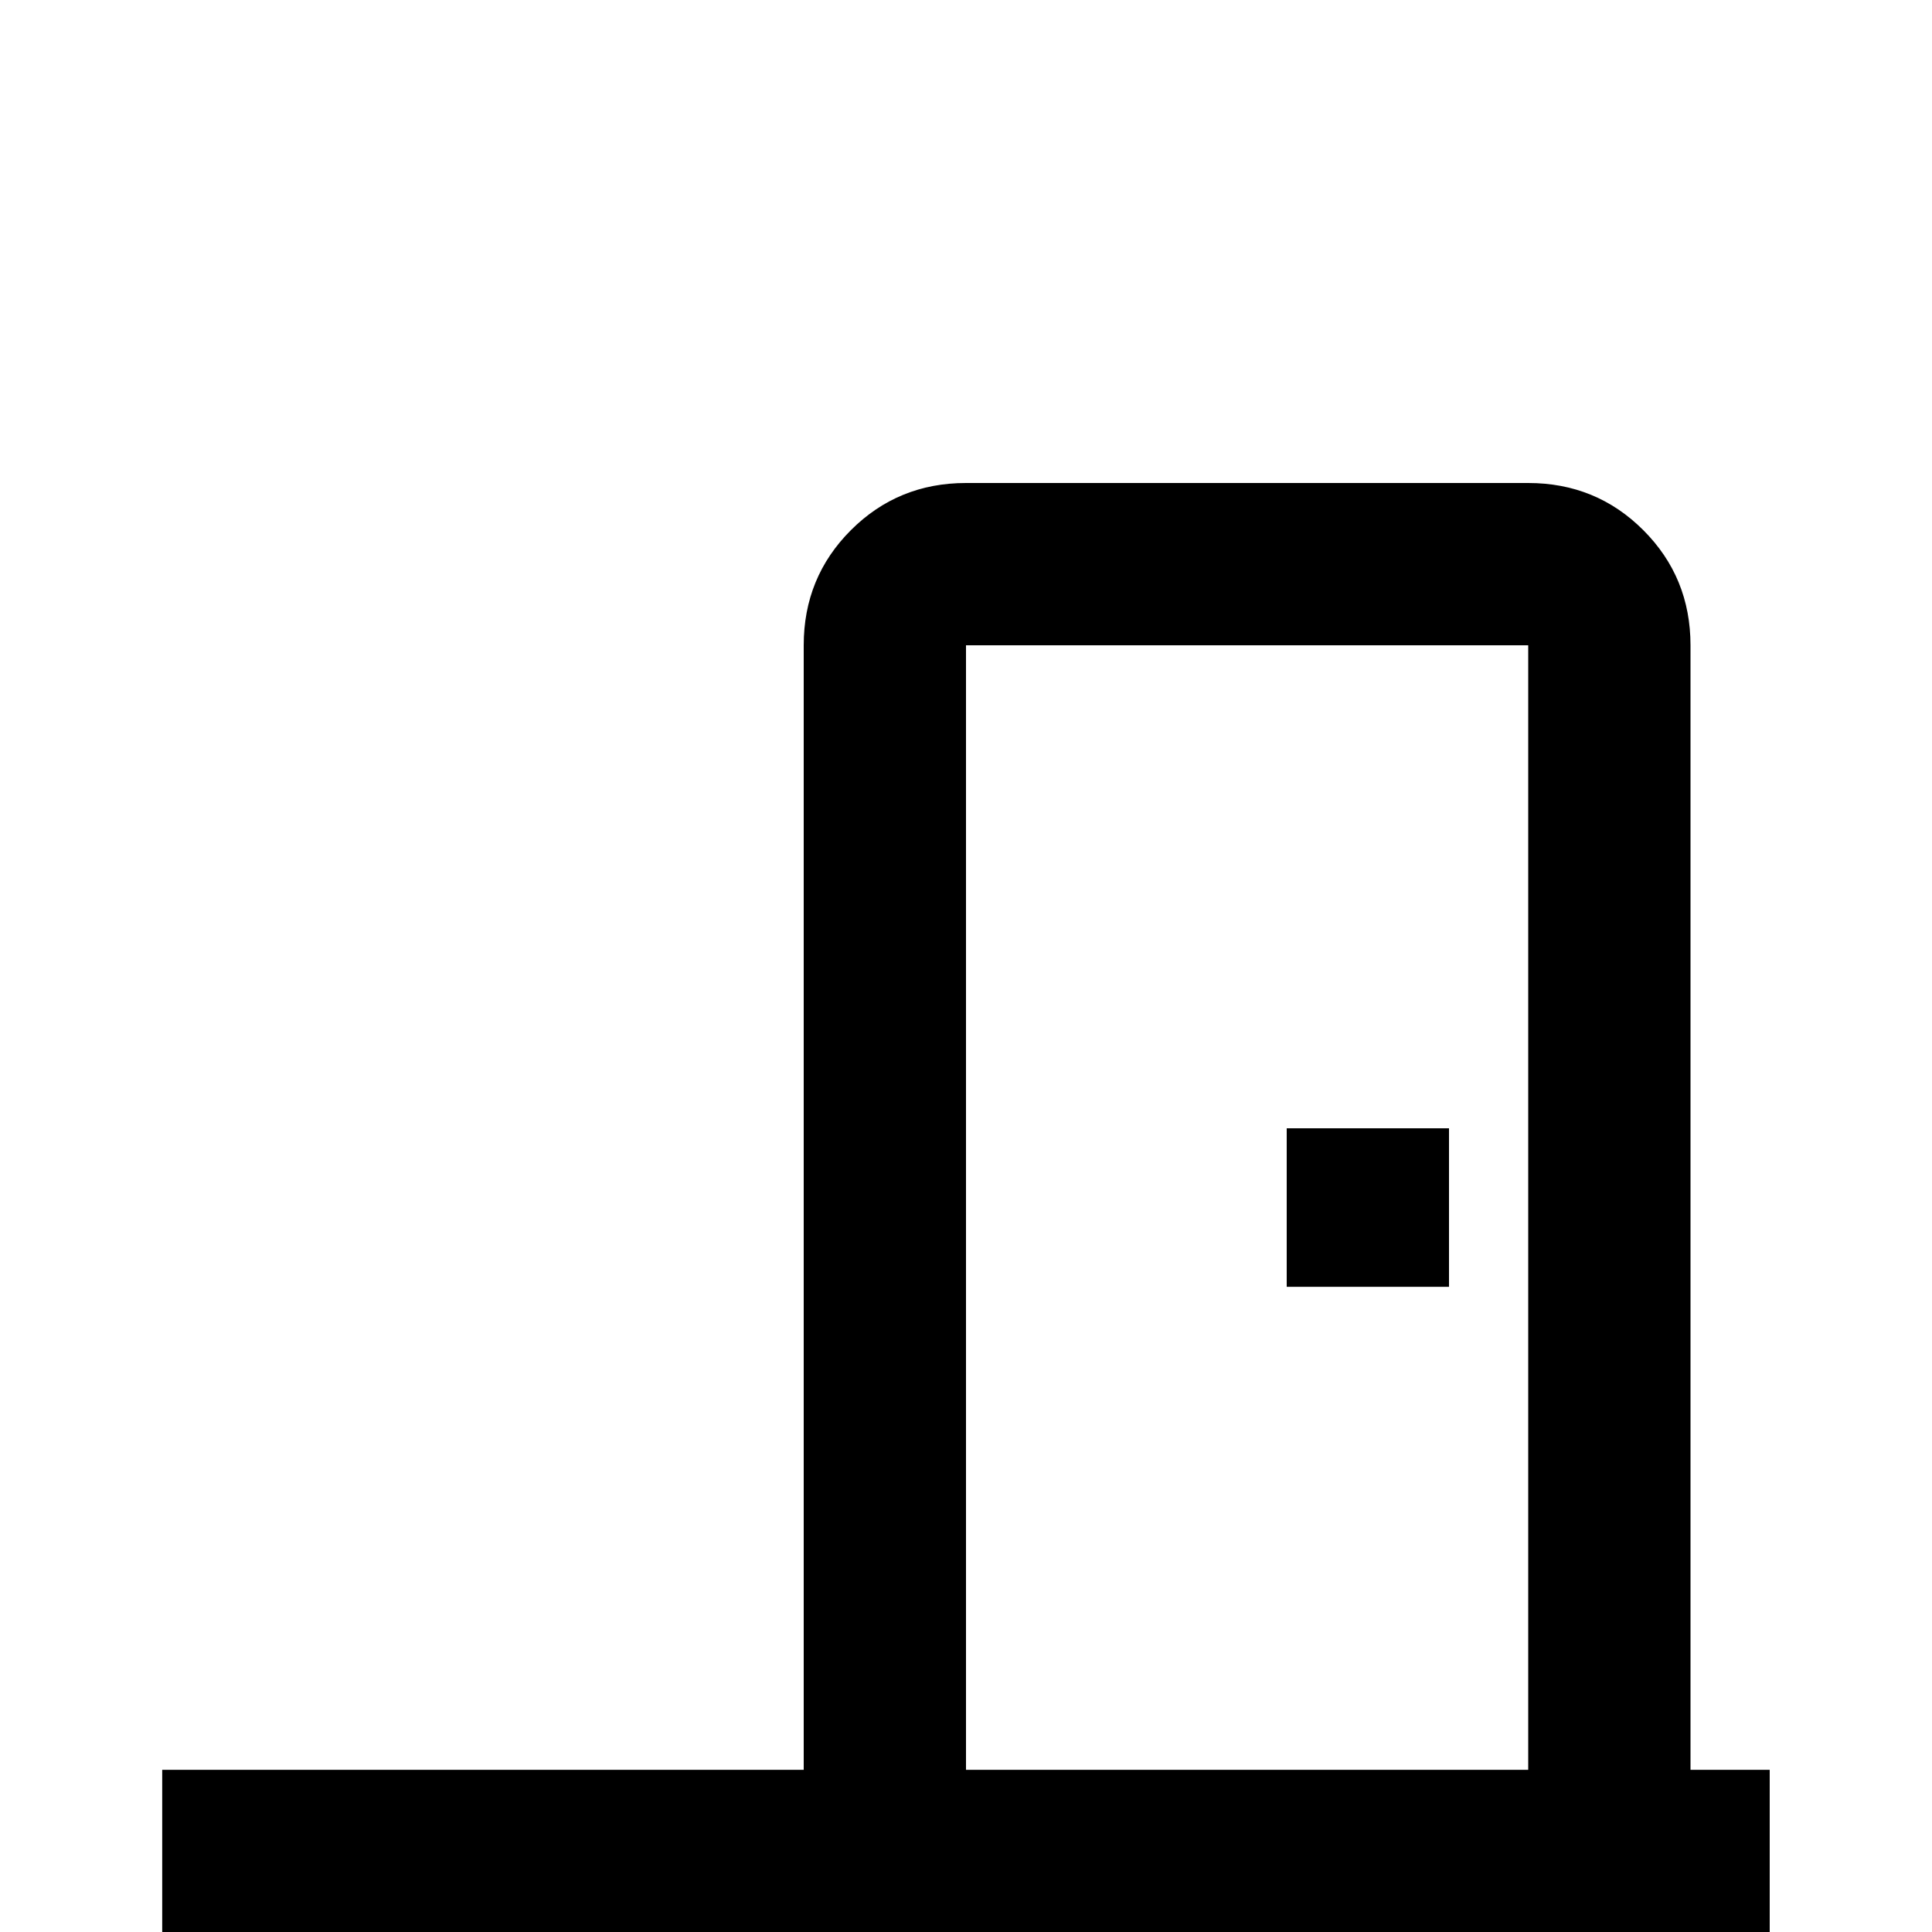 <!-- Generated by IcoMoon.io -->
<svg version="1.1" xmlns="http://www.w3.org/2000/svg" width="24" height="24" viewBox="0 0 24 24">
<title>door_closed</title>
<path d="M15.984 14.016h2.016v1.969h-2.016v-1.969zM12 6h6.984q0.844 0 1.43 0.586t0.586 1.43v13.969h0.984v2.016h-19.969v-2.016h7.969v-13.969q0-0.844 0.586-1.43t1.43-0.586zM12 8.016v13.969h6.984v-13.969h-6.984z"></path>
</svg>
